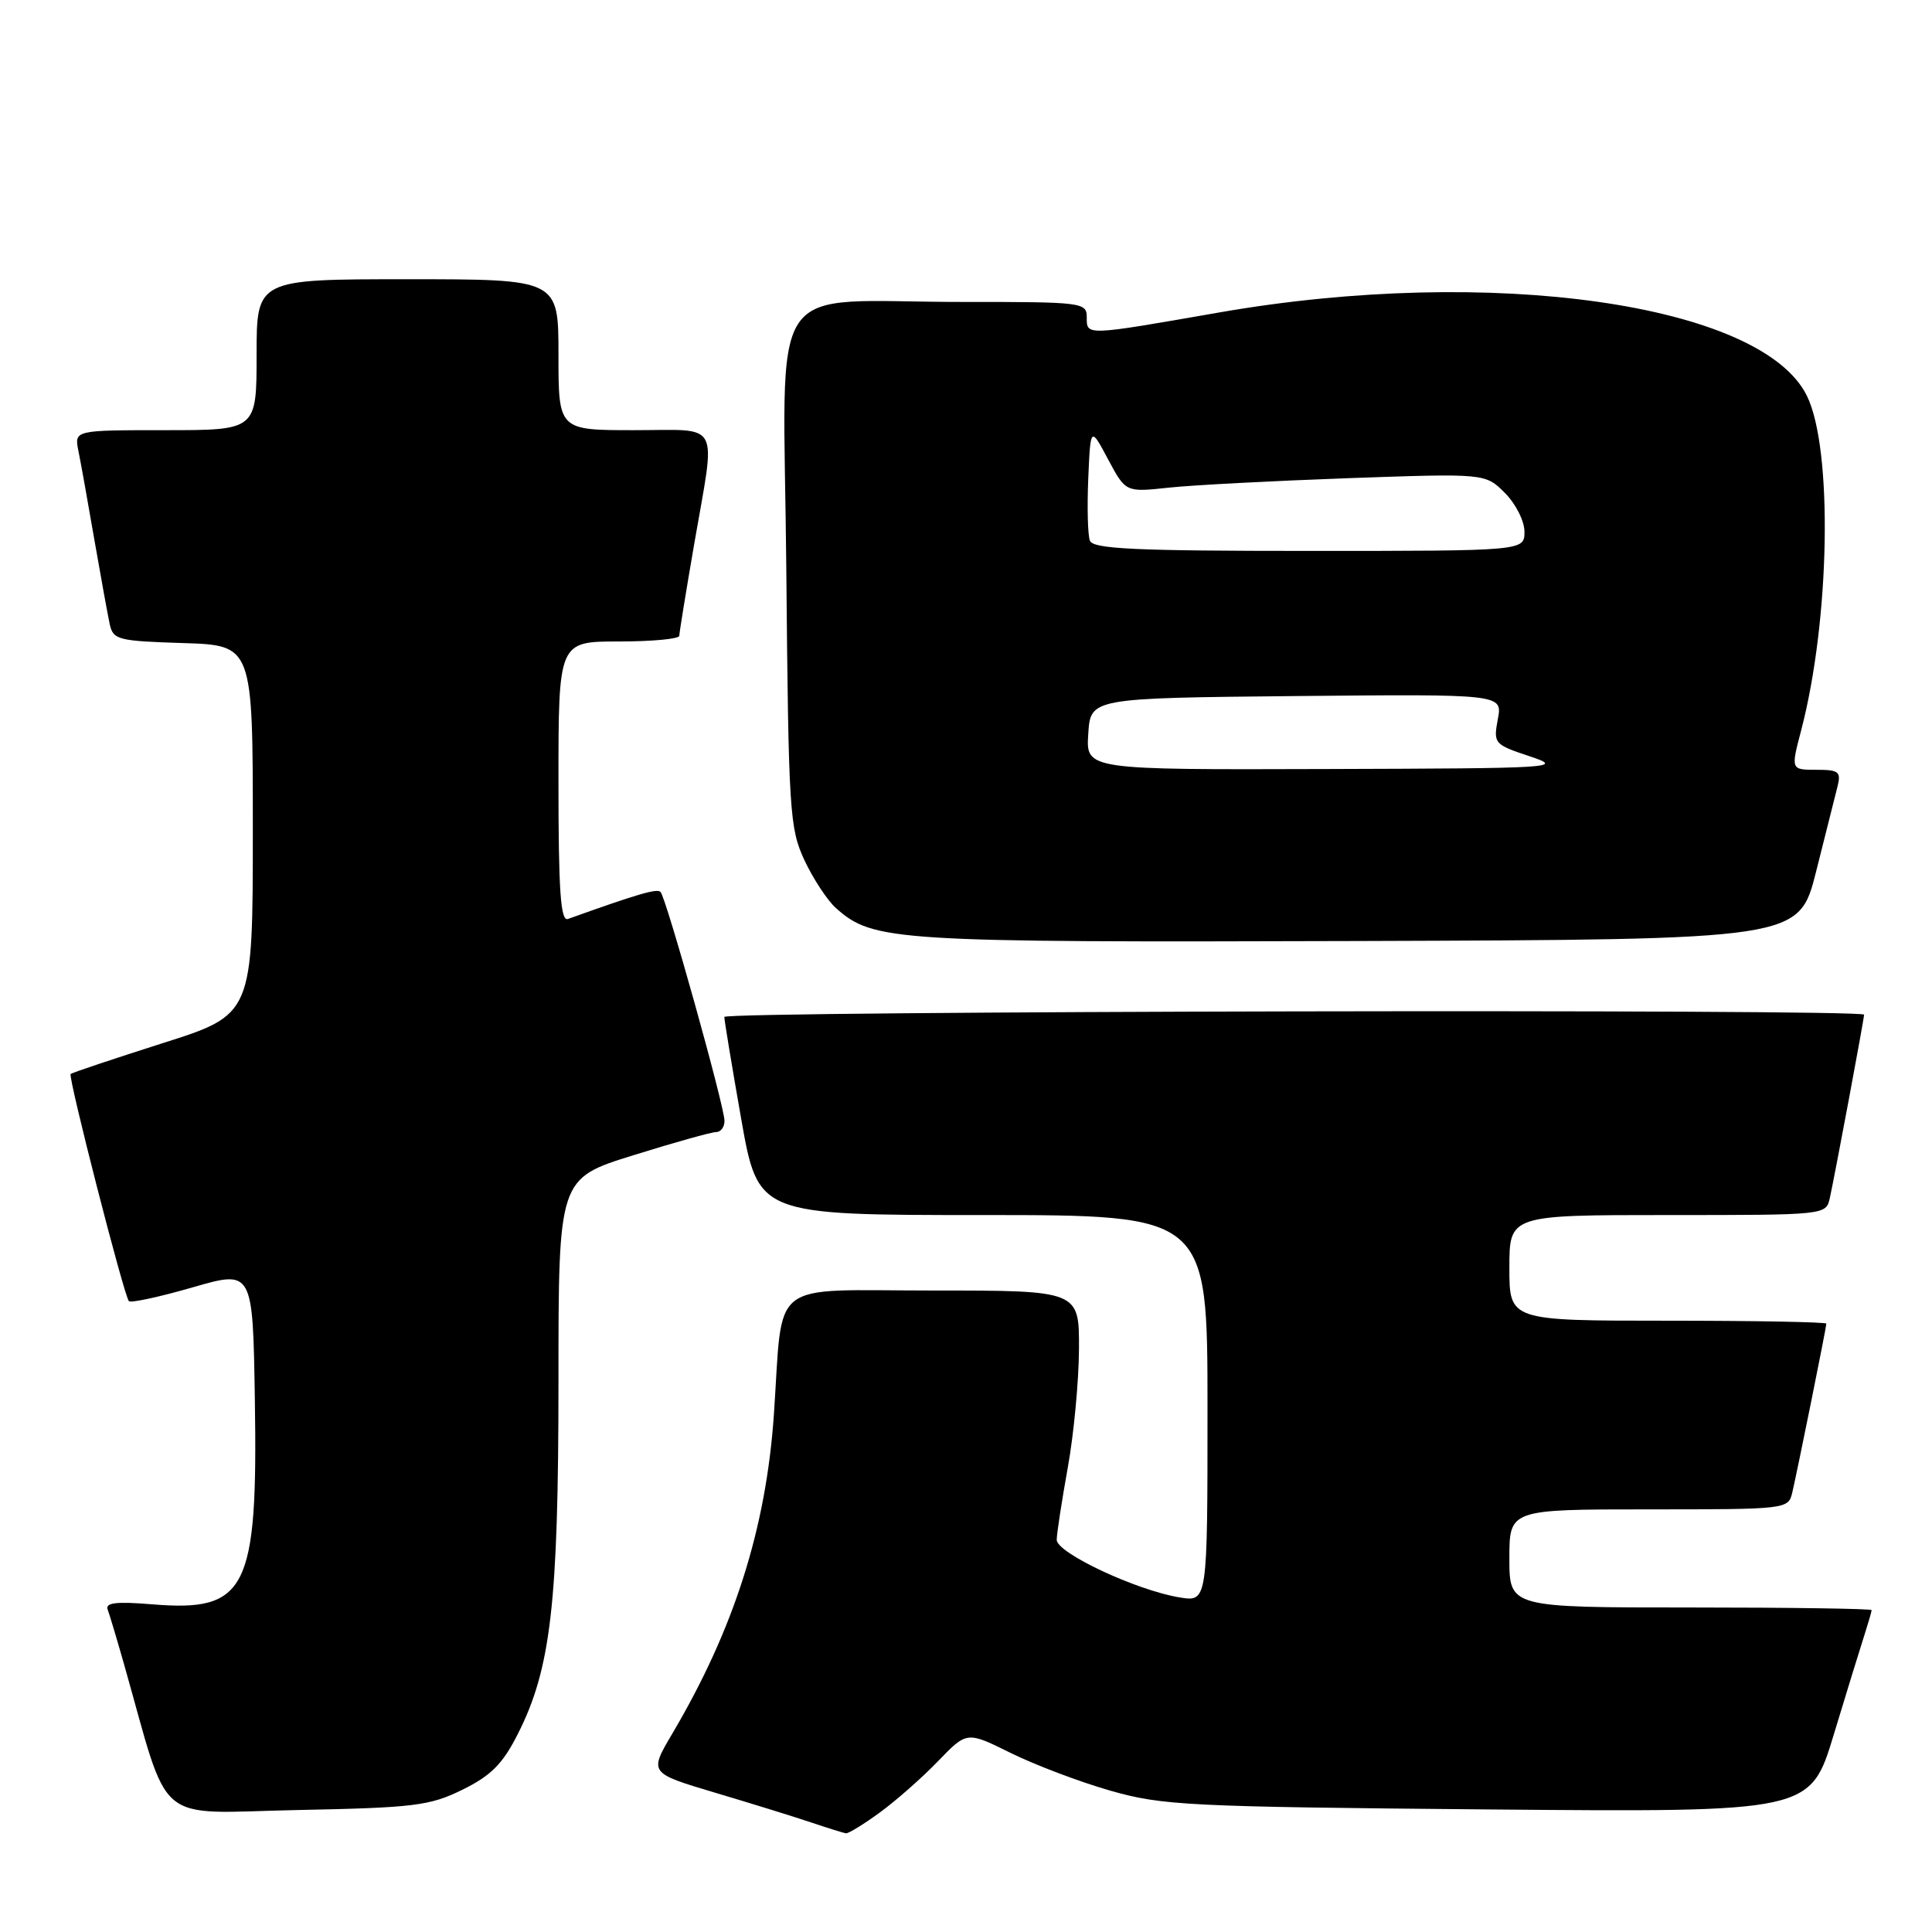 <?xml version="1.0" encoding="UTF-8" standalone="no"?>
<!DOCTYPE svg PUBLIC "-//W3C//DTD SVG 1.1//EN" "http://www.w3.org/Graphics/SVG/1.1/DTD/svg11.dtd" >
<svg xmlns="http://www.w3.org/2000/svg" xmlns:xlink="http://www.w3.org/1999/xlink" version="1.1" viewBox="0 0 256 256">
 <g >
 <path fill="currentColor"
d=" M 116.60 240.15 C 118.74 238.59 122.21 235.53 124.31 233.35 C 128.12 229.40 128.12 229.40 133.93 232.28 C 137.13 233.86 143.06 236.11 147.12 237.27 C 154.00 239.24 157.38 239.41 197.19 239.76 C 239.87 240.13 239.87 240.13 242.99 229.82 C 244.71 224.14 246.54 218.20 247.06 216.60 C 247.57 215.01 248.00 213.54 248.00 213.35 C 248.00 213.16 237.20 213.00 224.00 213.00 C 200.00 213.00 200.00 213.00 200.00 206.50 C 200.00 200.00 200.00 200.00 218.48 200.00 C 236.82 200.00 236.97 199.98 237.49 197.75 C 238.20 194.71 242.00 175.88 242.00 175.39 C 242.00 175.18 232.55 175.00 221.00 175.00 C 200.00 175.00 200.00 175.00 200.00 168.00 C 200.00 161.00 200.00 161.00 220.98 161.00 C 241.92 161.00 241.96 161.00 242.46 158.75 C 243.13 155.72 247.00 135.02 247.00 134.45 C 247.00 133.67 96.00 133.97 95.98 134.75 C 95.97 135.16 96.98 141.24 98.21 148.25 C 100.46 161.00 100.46 161.00 130.23 161.00 C 160.00 161.00 160.00 161.00 160.00 186.63 C 160.00 212.26 160.00 212.26 156.33 211.67 C 150.60 210.74 140.00 205.77 140.02 204.03 C 140.03 203.19 140.69 198.90 141.48 194.50 C 142.28 190.10 142.95 183.01 142.97 178.75 C 143.00 171.00 143.00 171.00 123.56 171.00 C 101.54 171.00 103.80 169.23 102.54 187.50 C 101.49 202.59 97.25 215.89 89.08 229.72 C 86.00 234.93 86.00 234.93 94.75 237.54 C 99.56 238.97 105.30 240.75 107.50 241.49 C 109.70 242.23 111.77 242.88 112.10 242.92 C 112.43 242.96 114.45 241.72 116.60 240.15 Z  M 61.29 237.14 C 65.06 235.28 66.61 233.73 68.60 229.79 C 73.00 221.12 74.00 212.45 74.00 182.99 C 74.00 156.16 74.00 156.16 83.91 153.08 C 89.35 151.38 94.30 150.00 94.91 150.00 C 95.51 150.00 96.00 149.33 96.00 148.52 C 96.00 146.61 88.26 118.92 87.52 118.18 C 87.04 117.71 84.52 118.45 75.25 121.77 C 74.28 122.11 74.00 118.06 74.00 103.61 C 74.00 85.00 74.00 85.00 82.00 85.00 C 86.40 85.00 90.00 84.66 90.01 84.25 C 90.01 83.84 90.91 78.33 92.00 72.00 C 94.86 55.45 95.69 57.00 84.00 57.00 C 74.00 57.00 74.00 57.00 74.00 47.00 C 74.00 37.00 74.00 37.00 54.00 37.00 C 34.00 37.00 34.00 37.00 34.00 47.00 C 34.00 57.00 34.00 57.00 21.92 57.00 C 9.84 57.00 9.84 57.00 10.39 59.75 C 10.70 61.26 11.65 66.55 12.50 71.50 C 13.36 76.45 14.28 81.50 14.54 82.71 C 14.99 84.78 15.65 84.94 24.26 85.21 C 33.50 85.50 33.50 85.50 33.50 109.96 C 33.50 134.43 33.50 134.43 21.57 138.22 C 15.01 140.31 9.52 142.15 9.36 142.31 C 8.99 142.67 16.45 171.79 17.08 172.41 C 17.34 172.67 21.14 171.85 25.53 170.58 C 33.50 168.28 33.50 168.28 33.77 185.49 C 34.17 210.69 32.70 213.62 20.15 212.58 C 15.40 212.19 13.92 212.36 14.27 213.28 C 14.52 213.95 15.49 217.20 16.43 220.50 C 22.61 242.28 20.19 240.24 39.32 239.84 C 54.94 239.53 56.93 239.28 61.29 237.14 Z  M 240.64 115.50 C 241.88 110.55 243.16 105.49 243.47 104.25 C 243.98 102.25 243.66 102.00 240.67 102.00 C 237.29 102.00 237.29 102.00 238.67 96.75 C 242.49 82.14 242.88 59.51 239.43 52.46 C 233.44 40.23 197.52 35.13 161.57 41.40 C 143.67 44.52 144.00 44.51 144.00 42.00 C 144.00 40.08 143.34 40.00 127.75 40.01 C 100.99 40.03 103.83 35.76 104.19 75.39 C 104.48 107.62 104.62 109.75 106.60 114.00 C 107.76 116.47 109.64 119.32 110.77 120.33 C 115.72 124.72 118.32 124.88 179.94 124.69 C 238.37 124.50 238.37 124.50 240.64 115.50 Z  M 144.20 97.25 C 144.50 92.50 144.50 92.50 171.80 92.23 C 199.10 91.97 199.10 91.97 198.47 95.29 C 197.87 98.52 197.97 98.64 202.68 100.21 C 207.32 101.75 206.28 101.81 175.70 101.90 C 143.89 102.00 143.89 102.00 144.20 97.25 Z  M 144.42 71.65 C 144.13 70.91 144.04 67.20 144.20 63.40 C 144.50 56.50 144.50 56.50 146.83 60.87 C 149.16 65.23 149.16 65.23 154.83 64.62 C 157.95 64.28 168.67 63.72 178.66 63.36 C 196.81 62.72 196.81 62.72 199.41 65.32 C 200.84 66.75 202.00 69.05 202.00 70.45 C 202.00 73.00 202.00 73.00 173.47 73.00 C 150.45 73.00 144.84 72.74 144.42 71.65 Z "/>
</g>
</svg>